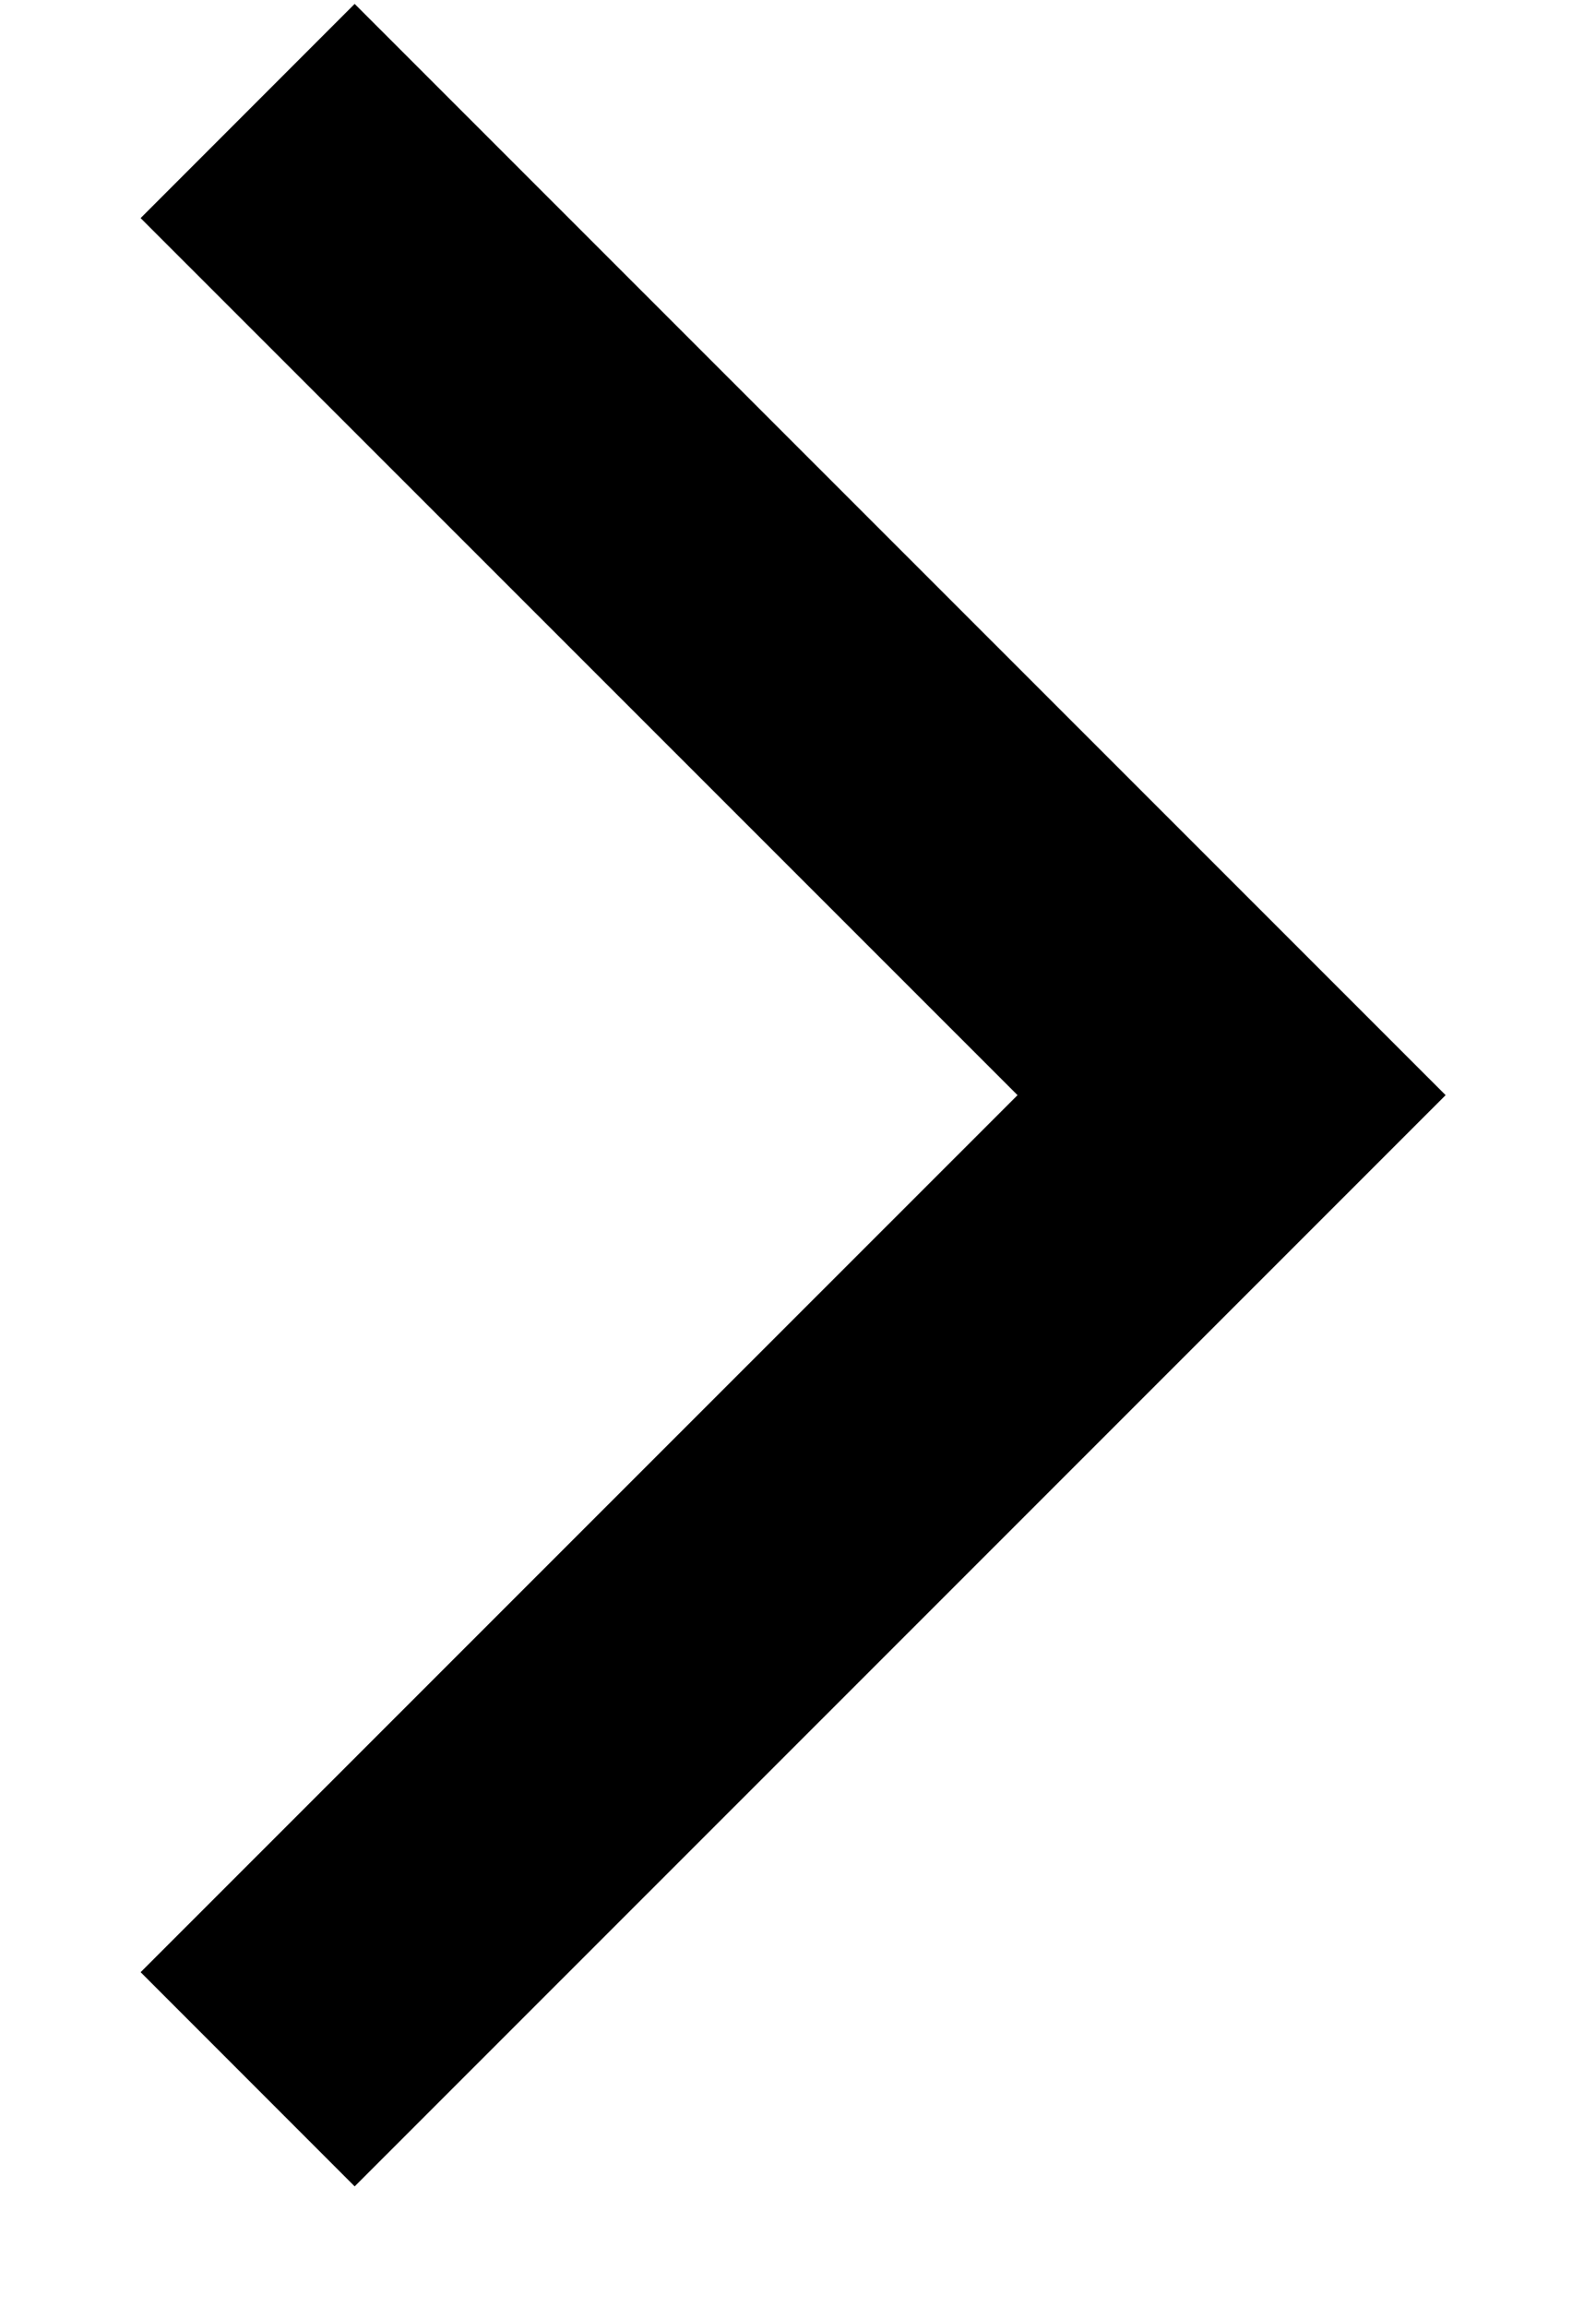 <svg width="9" height="13" viewBox="0 0 9 13" fill="none" xmlns="http://www.w3.org/2000/svg">
<path fill-rule="evenodd" clip-rule="evenodd" d="M2 12.32L0.793 11.113L5.738 6.171L0.793 1.229L2 0.022L8.152 6.171L2 12.32Z" fill="black"/>
</svg>
